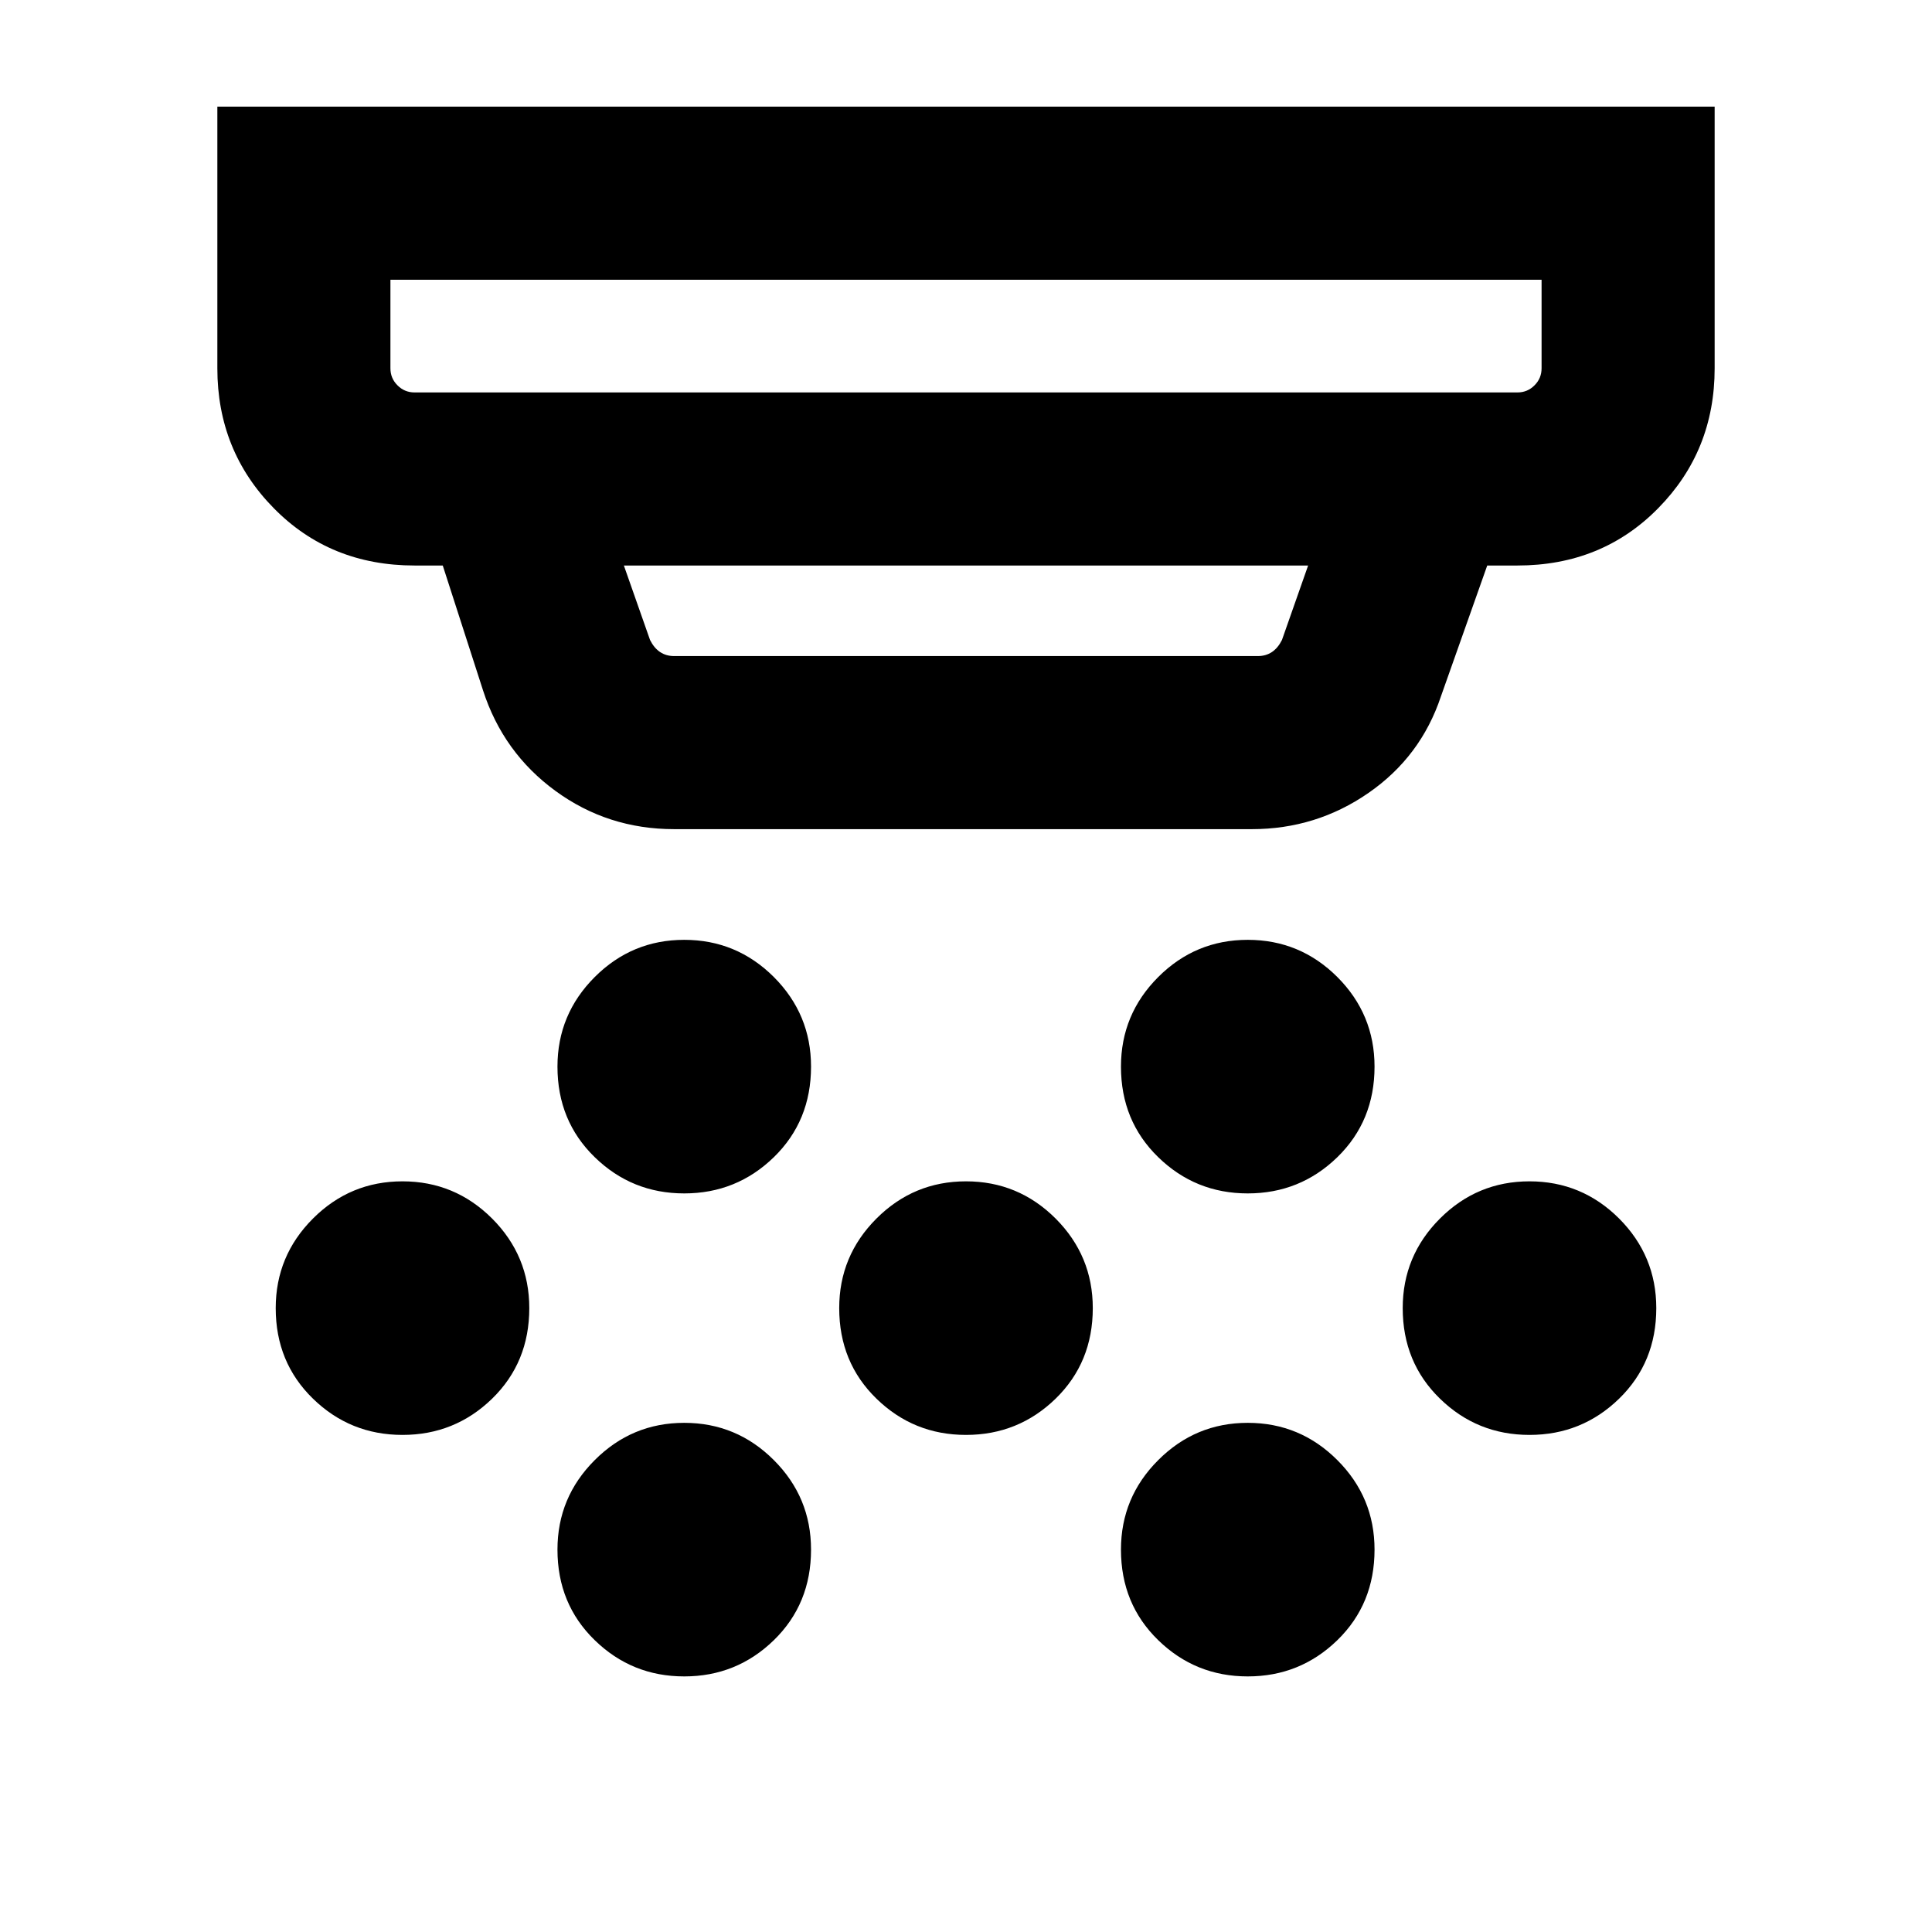 <svg xmlns="http://www.w3.org/2000/svg" height="24" width="24"><path d="M8.5 14.825q-.65 0-1.112-.45-.463-.45-.463-1.125 0-.65.463-1.113.462-.462 1.112-.462.65 0 1.113.462.462.463.462 1.113 0 .675-.462 1.125-.463.45-1.113.45Zm3.5 3q-.65 0-1.112-.45-.463-.45-.463-1.125 0-.65.463-1.113.462-.462 1.112-.462.65 0 1.113.462.462.463.462 1.113 0 .675-.462 1.125-.463.45-1.113.45Zm-3.5 3q-.65 0-1.112-.45-.463-.45-.463-1.125 0-.65.463-1.112.462-.463 1.112-.463.65 0 1.113.463.462.462.462 1.112 0 .675-.462 1.125-.463.45-1.113.45Zm7-6q-.65 0-1.112-.45-.463-.45-.463-1.125 0-.65.463-1.113.462-.462 1.112-.462.65 0 1.113.462.462.463.462 1.113 0 .675-.462 1.125-.463.45-1.113.45Zm0 6q-.65 0-1.112-.45-.463-.45-.463-1.125 0-.65.463-1.112.462-.463 1.112-.463.65 0 1.113.463.462.462.462 1.112 0 .675-.462 1.125-.463.45-1.113.45Zm3.5-3q-.65 0-1.112-.45-.463-.45-.463-1.125 0-.65.463-1.113.462-.462 1.112-.462.65 0 1.113.462.462.463.462 1.113 0 .675-.462 1.125-.463.45-1.113.45Zm-14 0q-.65 0-1.112-.45-.463-.45-.463-1.125 0-.65.463-1.113.462-.462 1.112-.462.65 0 1.113.462.462.463.462 1.113 0 .675-.462 1.125-.463.45-1.113.45Zm.15-12.95h13.7q.125 0 .212-.088.088-.087.088-.212v-1.1H4.85v1.1q0 .125.088.212.087.088.212.088ZM8.375 8.15h7.25q.1 0 .175-.05.075-.05.125-.15l.325-.925h-8.5l.325.925q.05.1.125.15.075.05.175.05Zm0 2.15q-.825 0-1.475-.475-.65-.475-.9-1.25l-.5-1.55h-.35q-1.05 0-1.75-.713-.7-.712-.7-1.737v-3.25h18.6v3.25q0 1.025-.7 1.737-.7.713-1.75.713h-.375L17.9 8.65q-.25.75-.9 1.2-.65.45-1.45.45ZM4.85 4.875V3.475 4.875Z"/></svg>